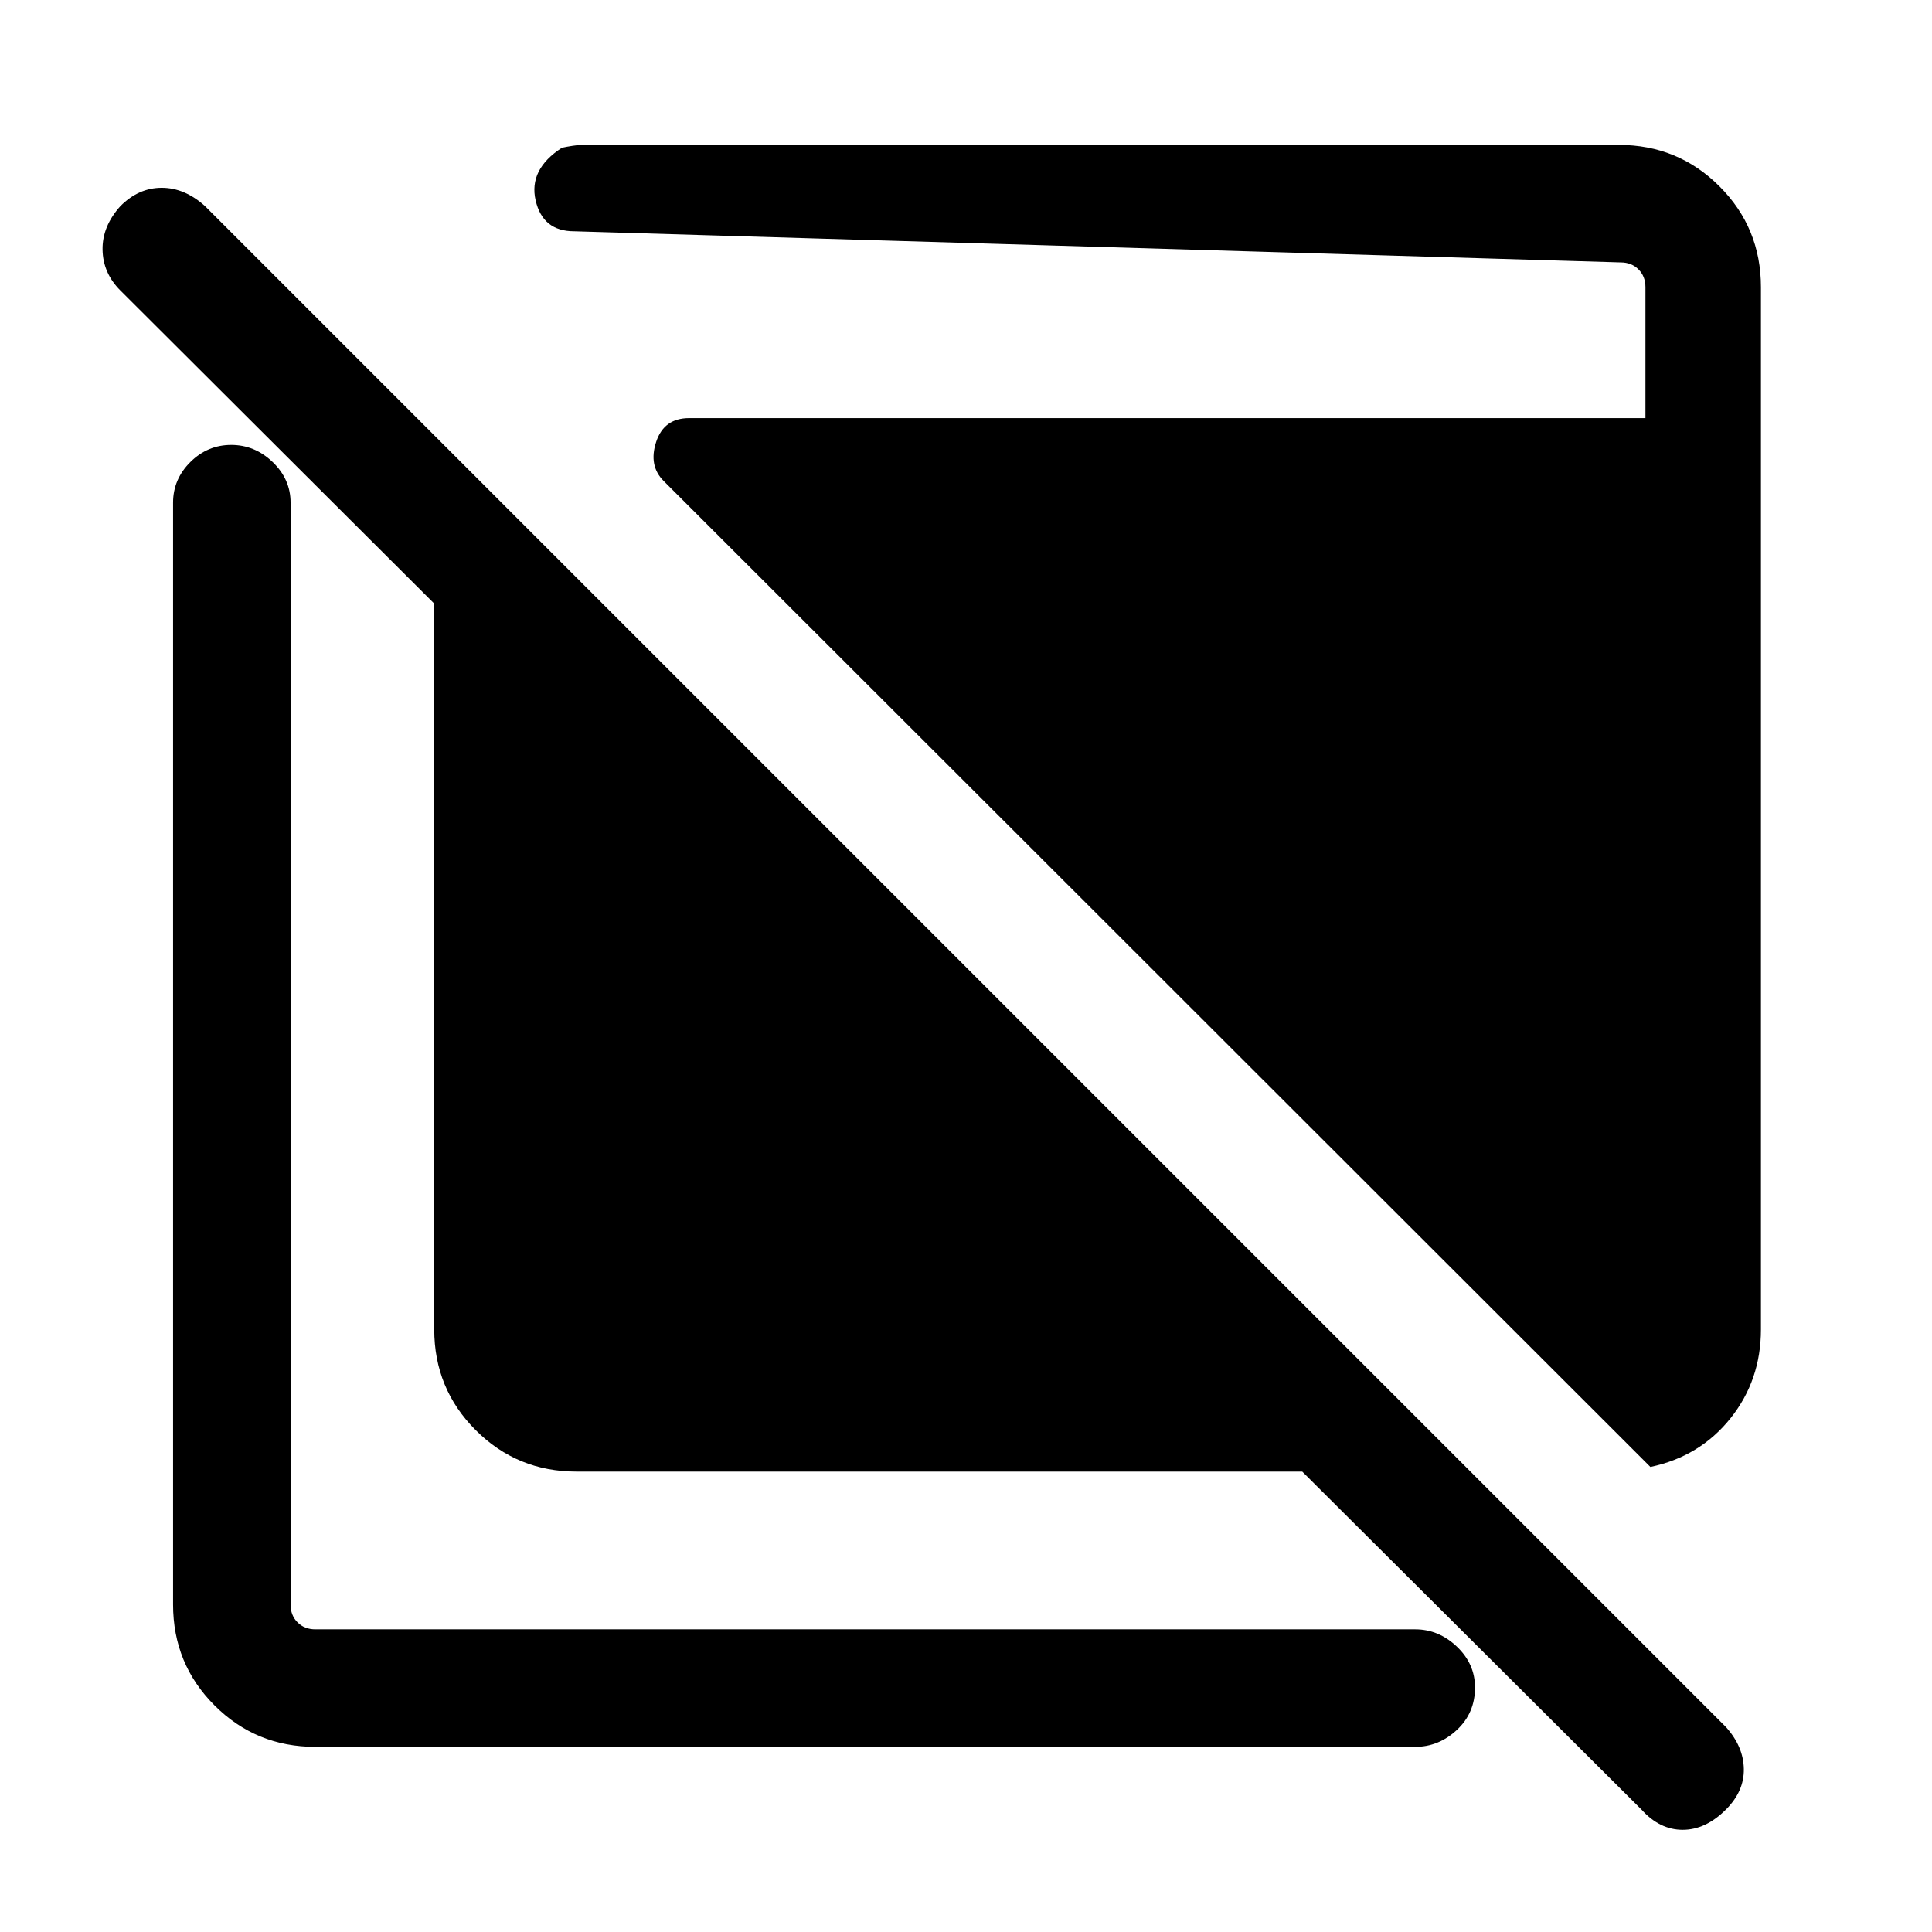 <svg xmlns="http://www.w3.org/2000/svg" height="48" viewBox="0 -960 960 960" width="48"><path d="M286.46-228.77q-29.5 0-50.09-20.6-20.6-20.59-20.6-50.09v-360.62L59.82-815.65q-8.66-8.66-8.86-20.27-.19-11.62 8.89-21.69 9.07-9.08 20.5-9.08 11.42 0 21.5 9.08l755.76 755.76q8.7 9.69 8.89 20.81.19 11.12-8.89 20.19-10.07 10.08-21.5 10.08-11.42 0-20.46-10.05L647.08-228.77H286.46ZM156.69-92q-29.5 0-50.09-20.6Q86-133.2 86-162.7v-547.53q0-11.64 8.58-20.17 8.58-8.52 20.31-8.52 11.73 0 20.61 8.52 8.89 8.53 8.89 20.17v547.53q0 5.39 3.46 8.85t8.84 3.46h546.54q11.64 0 20.67 8.58 9.02 8.58 9.02 20.31 0 12.73-9.02 21.11Q714.87-92 703.23-92H156.69Zm663.39-139.08L329.77-721q-7.61-7.61-3.73-19.42 3.88-11.81 16.35-11.81h475.22v-65.08q0-5.38-3.46-8.84t-8.84-3.46l-520-15.47q-15.65 0-19.17-15.38-3.52-15.39 13.09-26.12 2.23-.5 5.25-.96 3.02-.46 4.83-.46h515q29.5 0 50.09 20.6 20.6 20.59 20.6 50.09v517.85q0 25.34-15.19 44.29-15.2 18.94-39.73 24.09Z"/></svg>